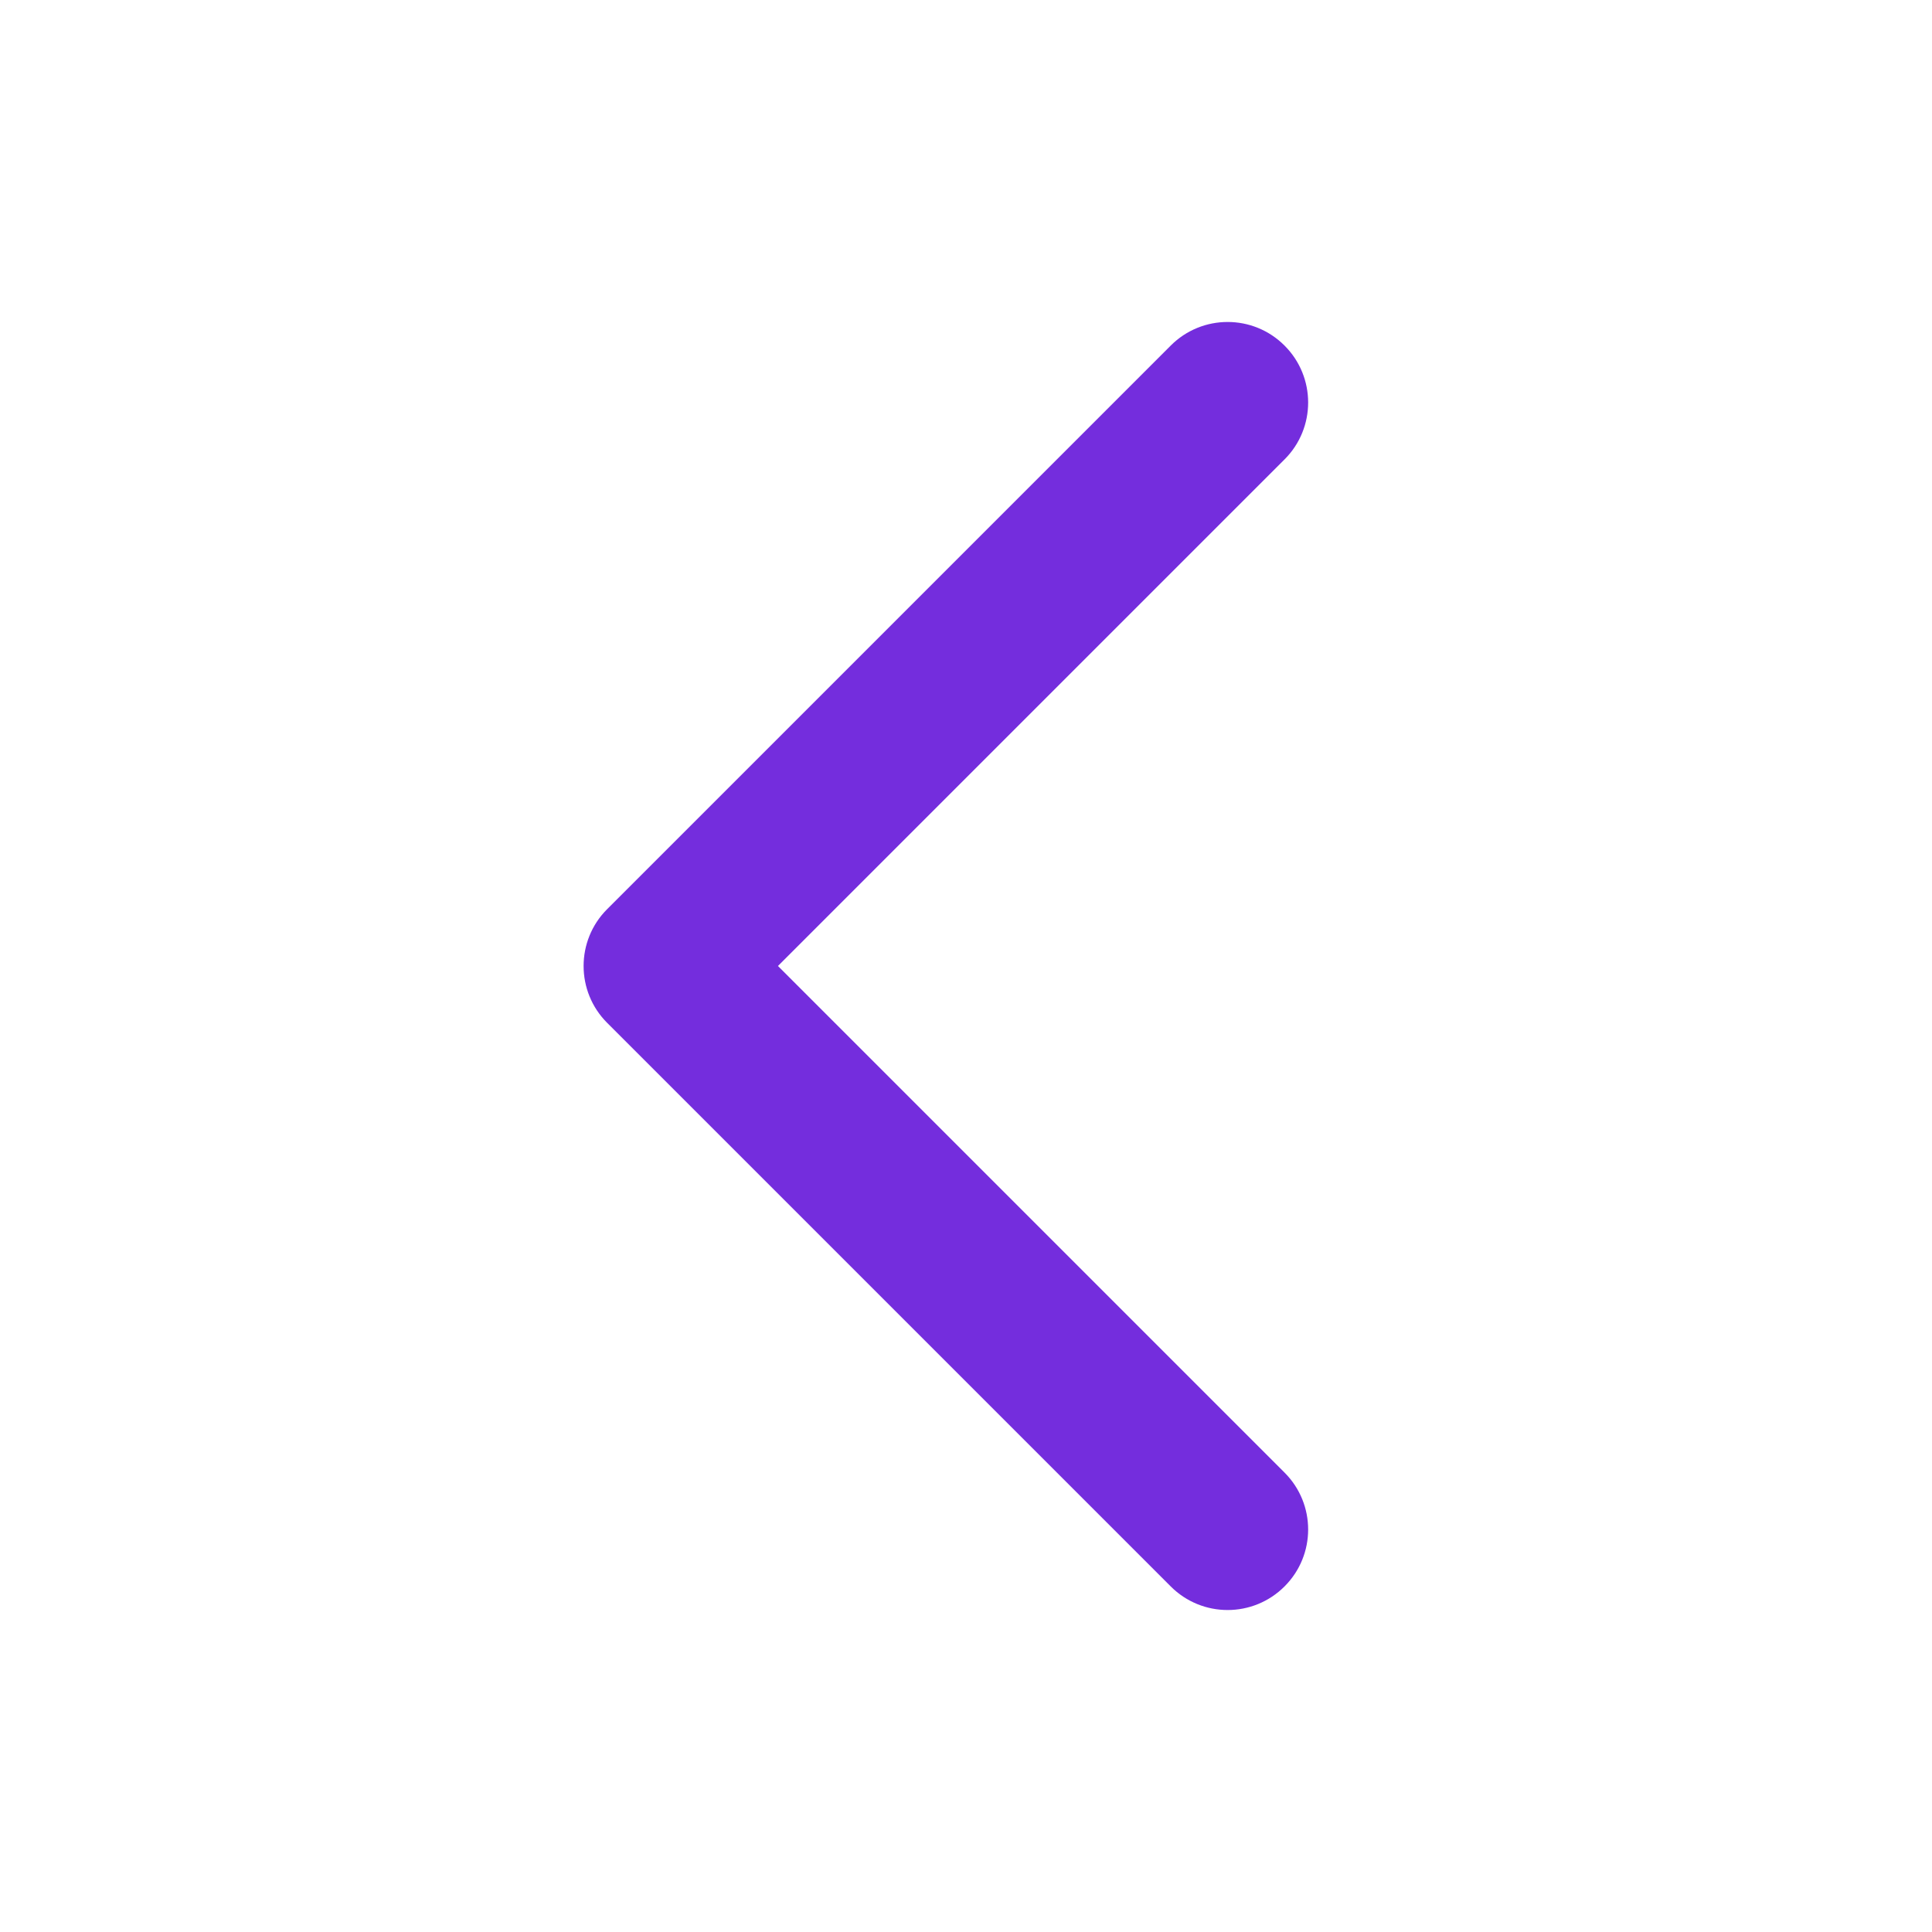 <svg width="24" height="24" viewBox="0 0 24 24" fill="none" xmlns="http://www.w3.org/2000/svg">
<path fill-rule="evenodd" clip-rule="evenodd" d="M15.957 18.293C16.348 18.683 16.348 19.317 15.957 19.707C15.567 20.098 14.933 20.098 14.543 19.707L7.543 12.707C7.152 12.317 7.152 11.683 7.543 11.293L14.543 4.293C14.933 3.902 15.567 3.902 15.957 4.293C16.348 4.683 16.348 5.317 15.957 5.707L9.664 12L15.957 18.293Z" fill="#742DDD"/>
</svg>
